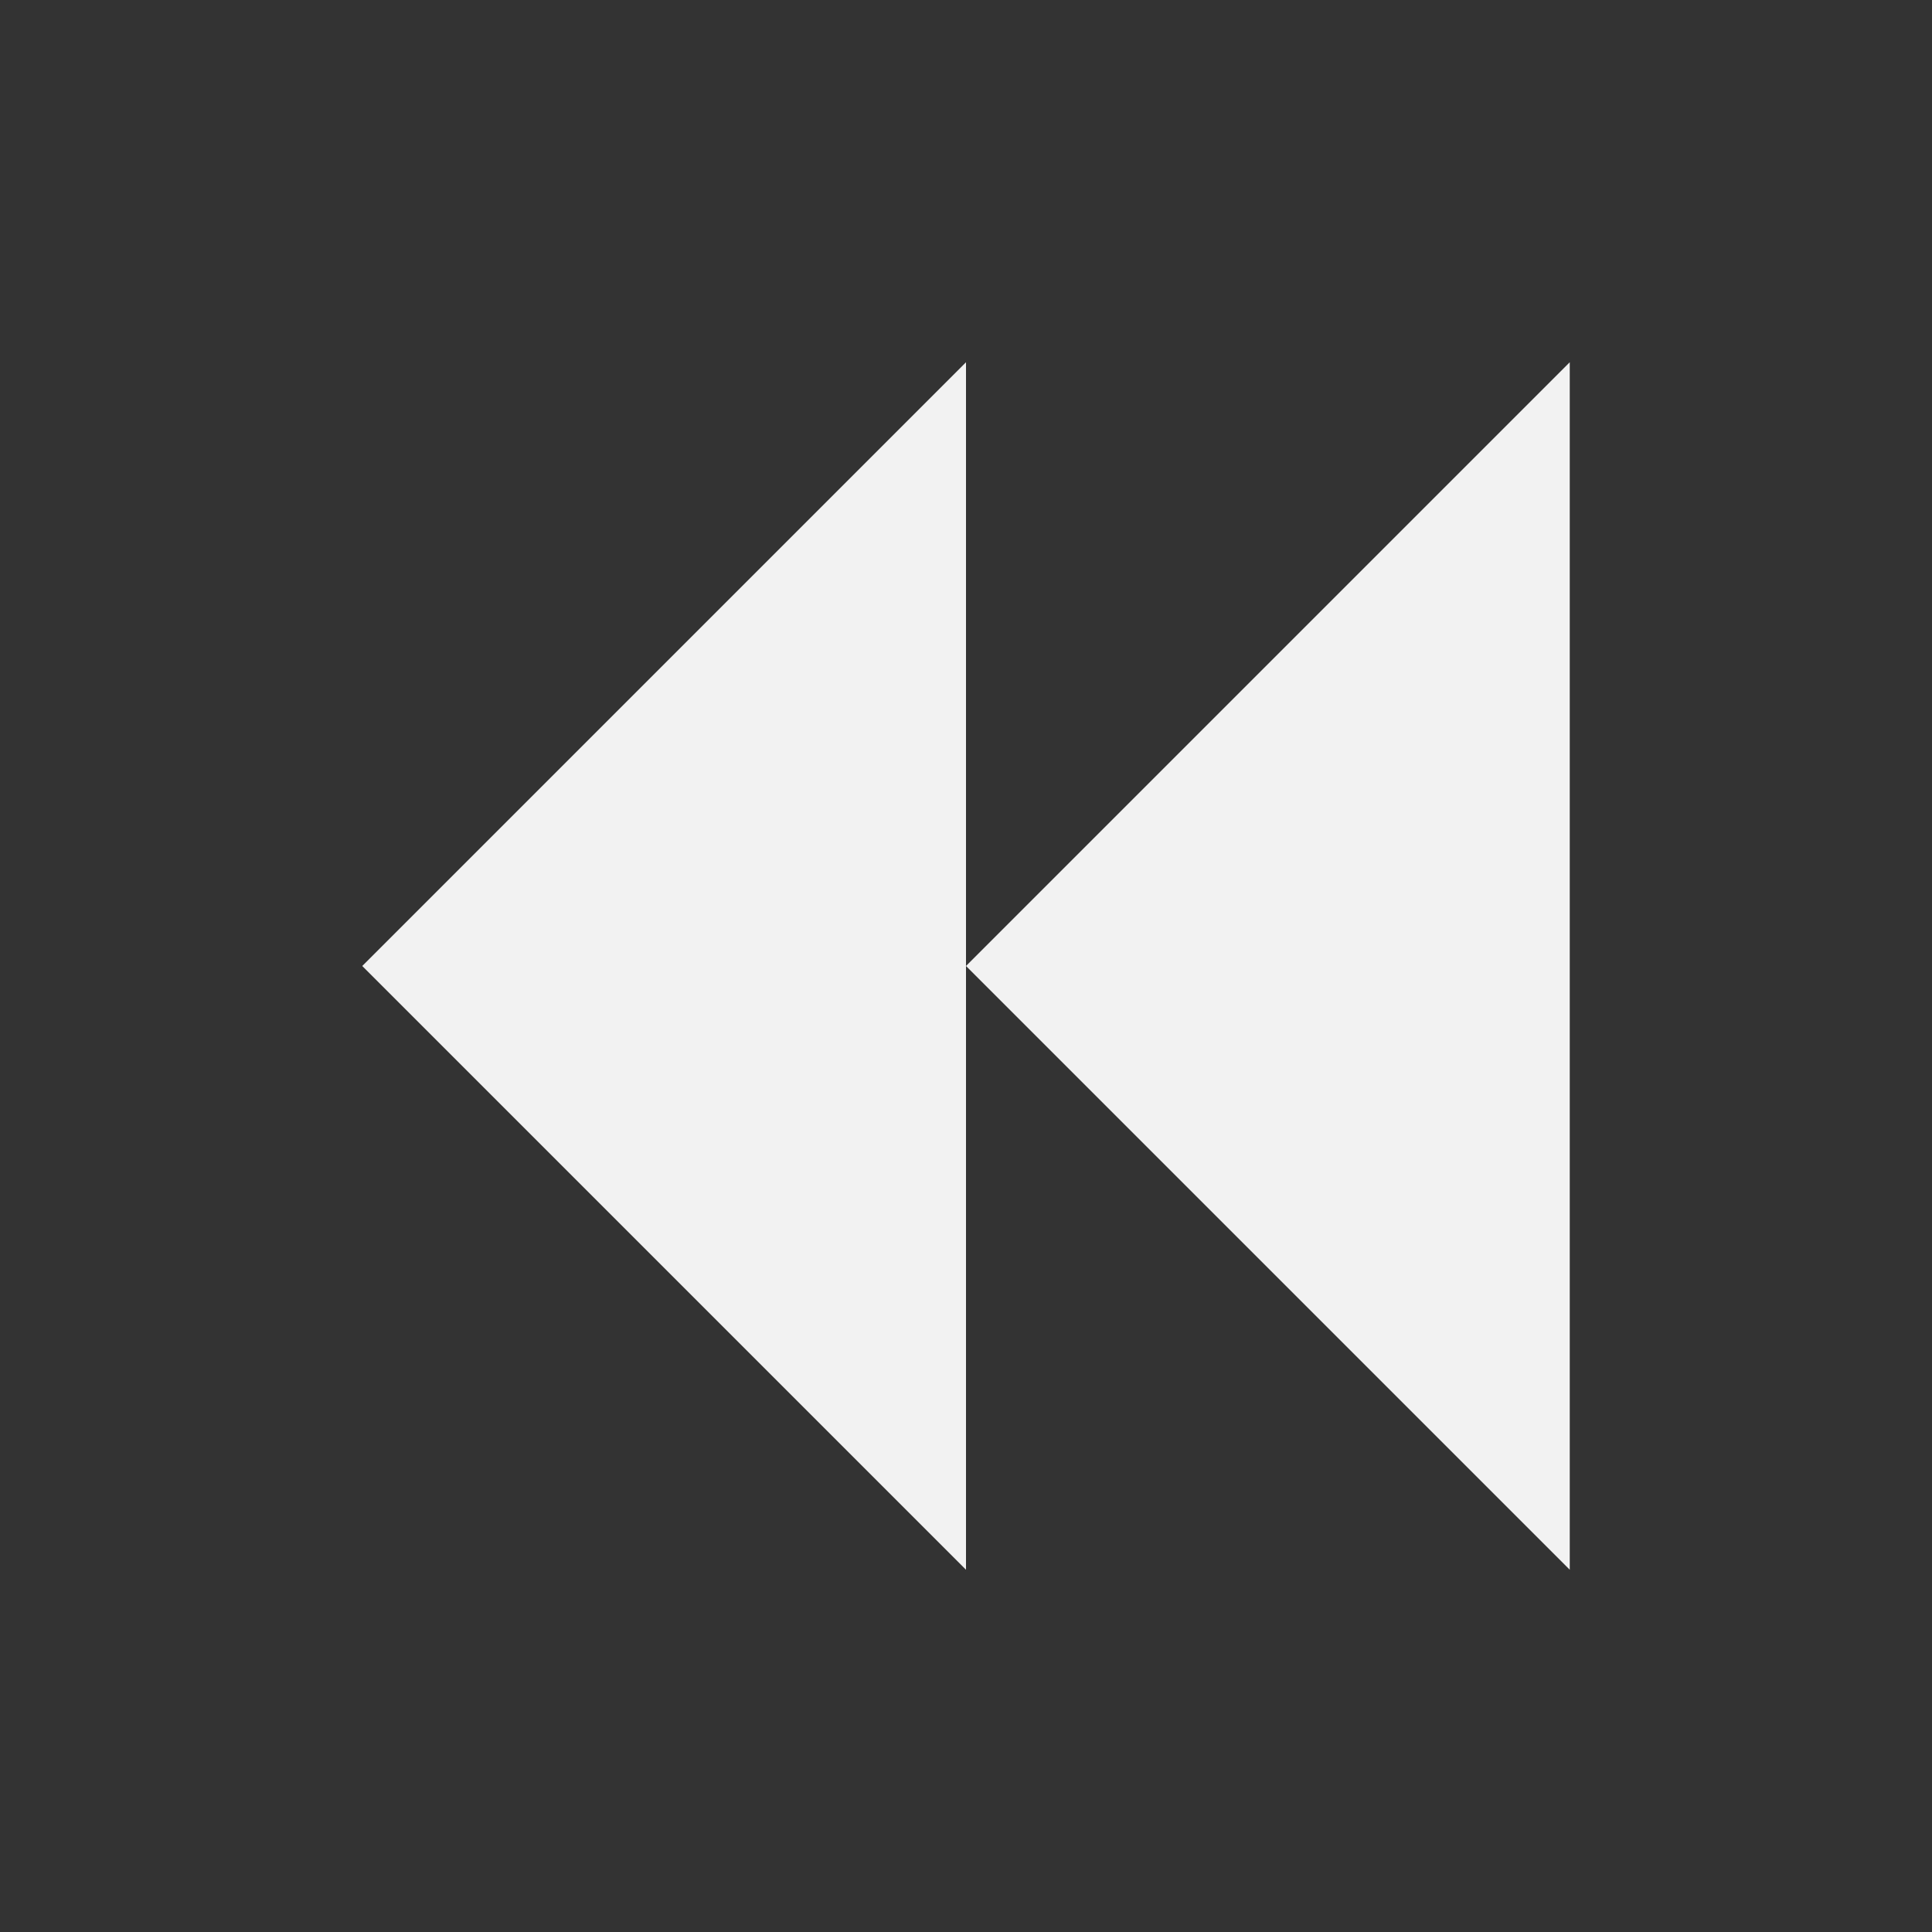 <svg xmlns="http://www.w3.org/2000/svg" viewBox="0 0 32 32">
  <rect x="0" y="0" width="32" height="32" fill="#333333" stroke="none"/>
  <defs
     id="defs3051">
    <style
       type="text/css"
       id="current-color-scheme">
      .ColorScheme-Text {
        color:#f2f2f2;
      }
      </style>
  </defs>
  <path
     style="fill:currentColor;fill-opacity:1;stroke:none"
      d="M 16 6 6 16 16 26 16 16 Z M 16 16 l 10 10 0 -20 z"
     id="path8"
     class="ColorScheme-Text"
     />
</svg>
